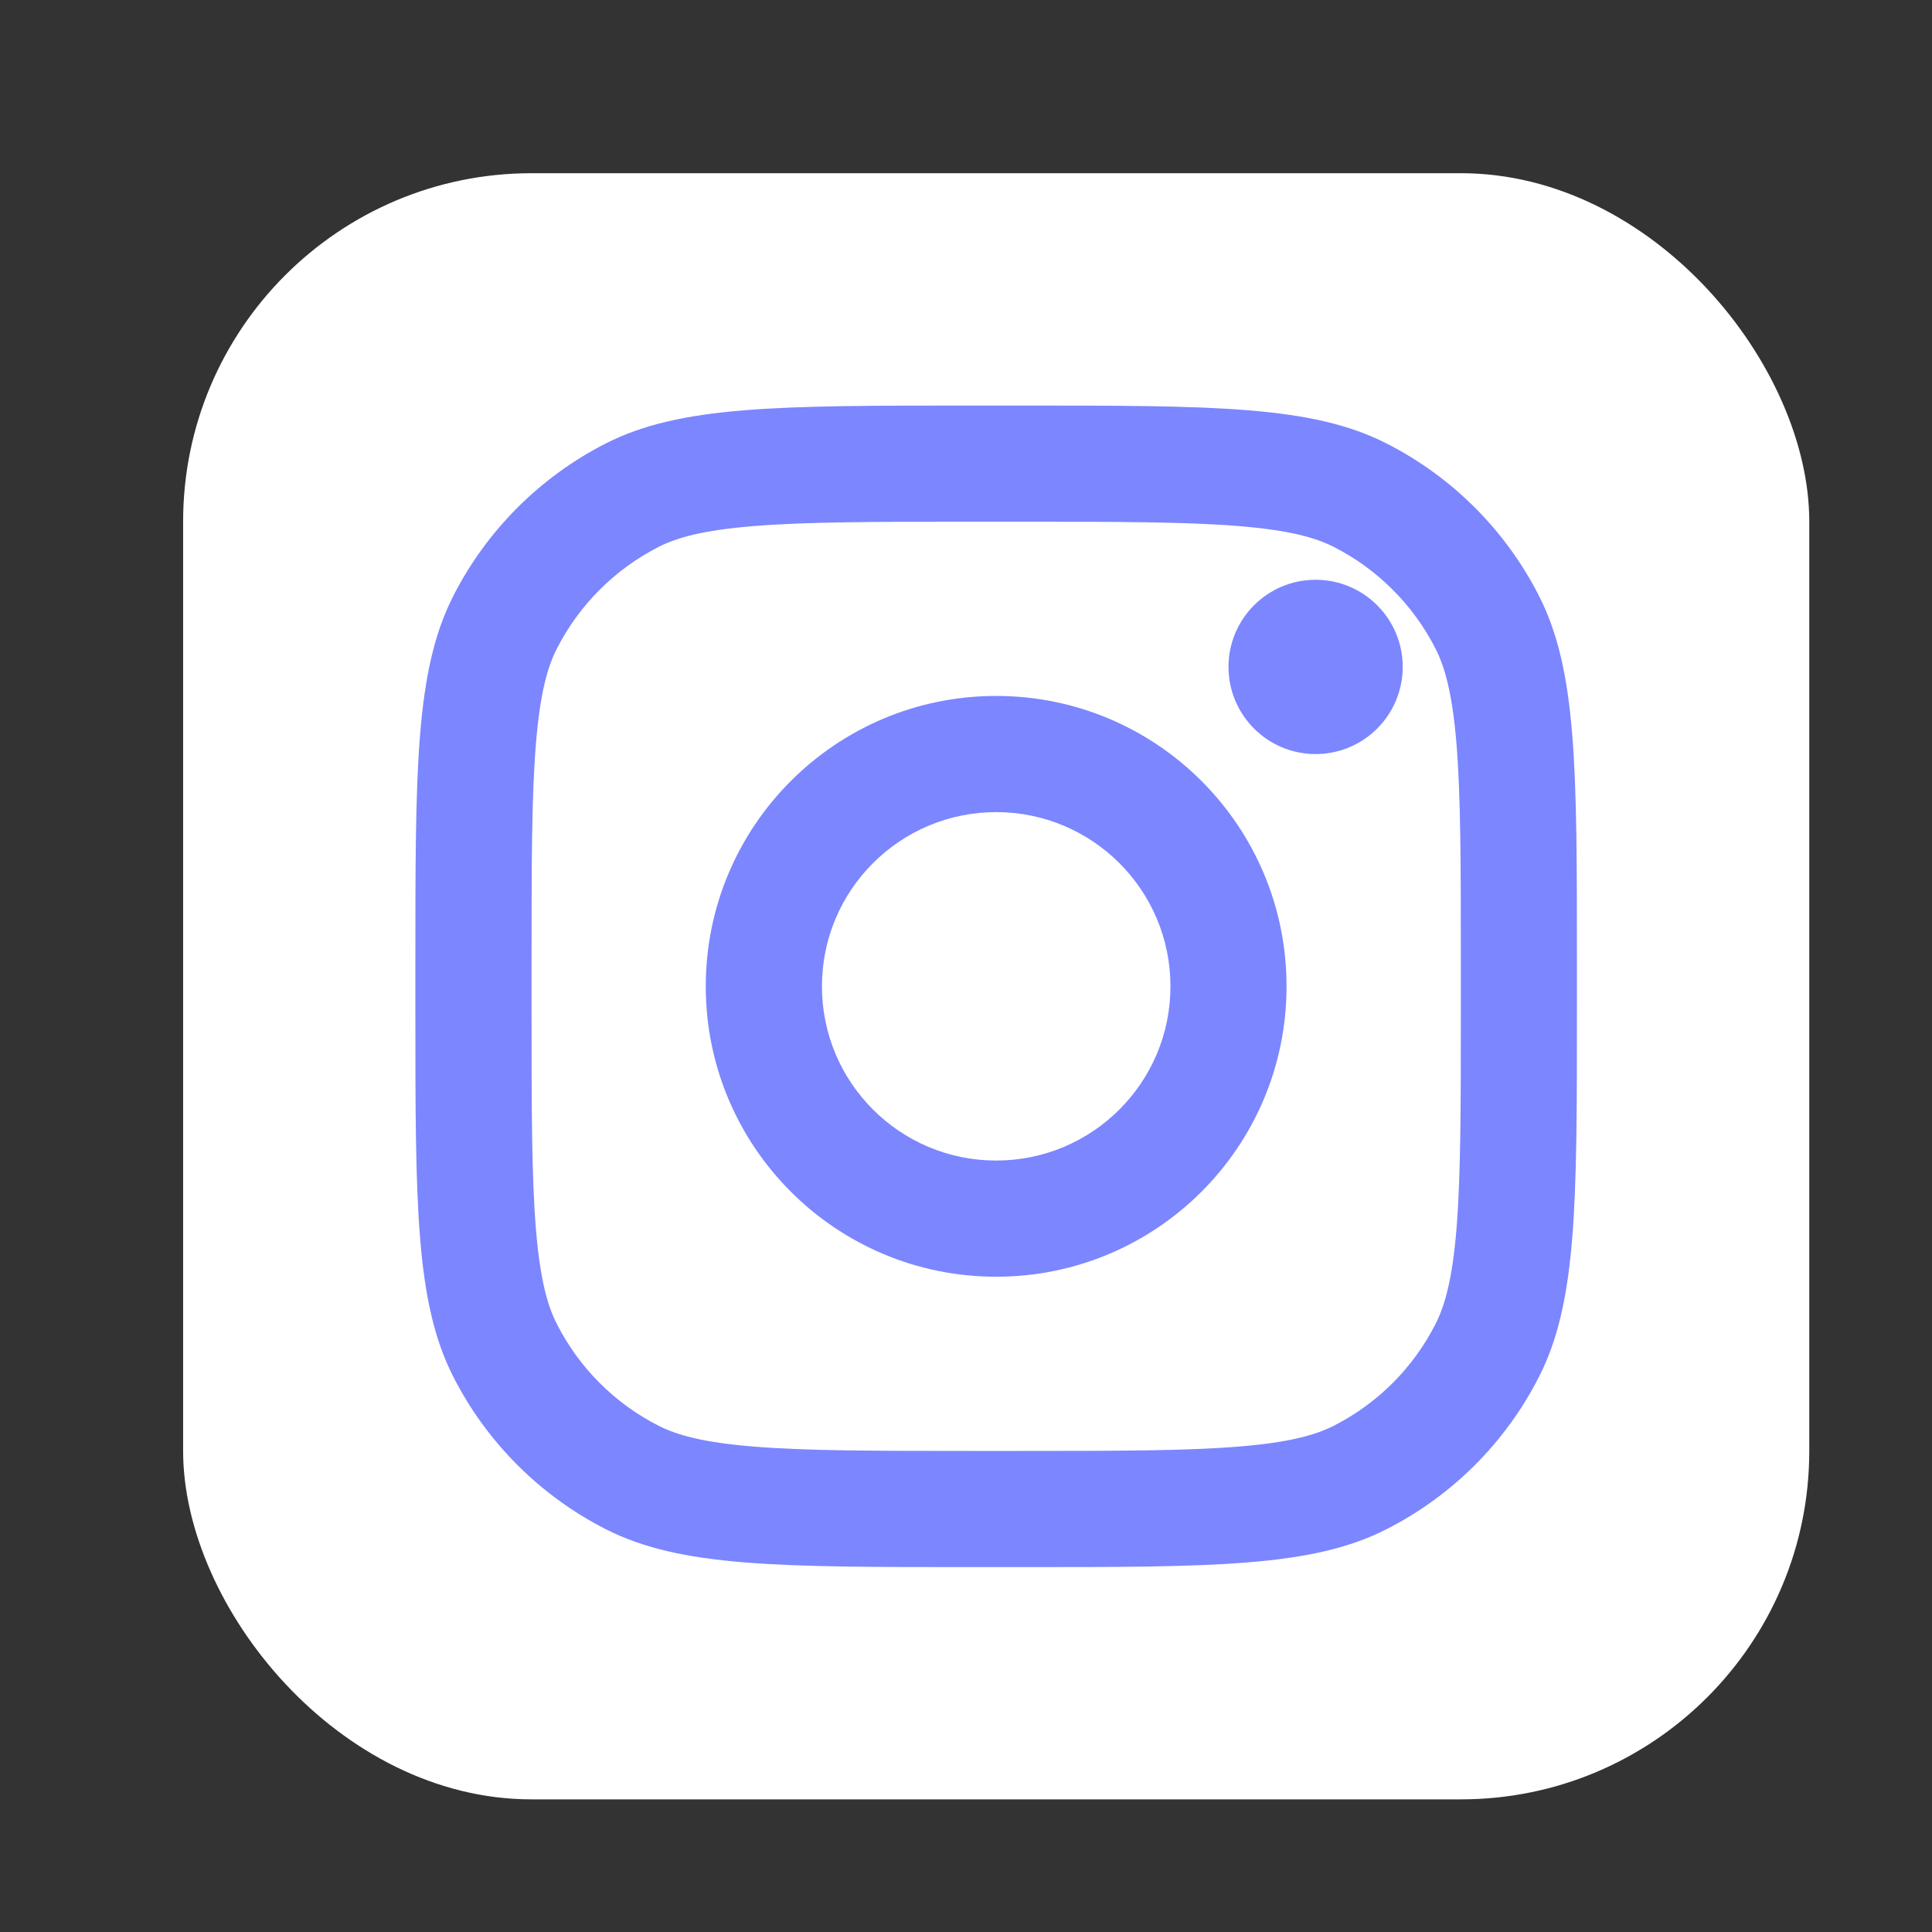 <svg width="23" height="23" viewBox="0 0 23 23" fill="none" xmlns="http://www.w3.org/2000/svg">
<rect x="0" y="0" width="23" height="23" fill="#333333" stroke="none"/>
<rect x="2.18" y="2.062" width="19.359" height="19.359" rx="4.148" fill="white"/>
<path d="M16.699 7.939C16.699 8.512 16.235 8.977 15.662 8.977C15.089 8.977 14.625 8.512 14.625 7.939C14.625 7.367 15.089 6.902 15.662 6.902C16.235 6.902 16.699 7.367 16.699 7.939Z" fill="#7C86FF"/>
<path fill-rule="evenodd" clip-rule="evenodd" d="M11.859 15.199C13.769 15.199 15.316 13.652 15.316 11.742C15.316 9.833 13.769 8.285 11.859 8.285C9.95 8.285 8.402 9.833 8.402 11.742C8.402 13.652 9.95 15.199 11.859 15.199ZM11.859 13.816C13.005 13.816 13.934 12.888 13.934 11.742C13.934 10.597 13.005 9.668 11.859 9.668C10.714 9.668 9.785 10.597 9.785 11.742C9.785 12.888 10.714 13.816 11.859 13.816Z" fill="#7C86FF"/>
<path fill-rule="evenodd" clip-rule="evenodd" d="M4.945 11.466C4.945 9.142 4.945 7.981 5.397 7.093C5.795 6.313 6.43 5.678 7.21 5.28C8.098 4.828 9.259 4.828 11.583 4.828H12.136C14.459 4.828 15.621 4.828 16.508 5.28C17.289 5.678 17.924 6.313 18.321 7.093C18.773 7.981 18.773 9.142 18.773 11.466V12.019C18.773 14.342 18.773 15.504 18.321 16.391C17.924 17.172 17.289 17.806 16.508 18.204C15.621 18.656 14.459 18.656 12.136 18.656H11.583C9.259 18.656 8.098 18.656 7.21 18.204C6.43 17.806 5.795 17.172 5.397 16.391C4.945 15.504 4.945 14.342 4.945 12.019V11.466ZM11.583 6.211H12.136C13.32 6.211 14.126 6.212 14.748 6.263C15.354 6.312 15.664 6.402 15.881 6.512C16.401 6.778 16.824 7.201 17.089 7.721C17.199 7.937 17.289 8.247 17.339 8.854C17.39 9.476 17.391 10.281 17.391 11.466V12.019C17.391 13.203 17.39 14.008 17.339 14.631C17.289 15.237 17.199 15.547 17.089 15.763C16.824 16.284 16.401 16.707 15.881 16.972C15.664 17.082 15.354 17.172 14.748 17.221C14.126 17.272 13.32 17.273 12.136 17.273H11.583C10.398 17.273 9.593 17.272 8.971 17.221C8.364 17.172 8.054 17.082 7.838 16.972C7.318 16.707 6.895 16.284 6.63 15.763C6.519 15.547 6.43 15.237 6.38 14.631C6.329 14.008 6.328 13.203 6.328 12.019V11.466C6.328 10.281 6.329 9.476 6.38 8.854C6.43 8.247 6.519 7.937 6.63 7.721C6.895 7.201 7.318 6.778 7.838 6.512C8.054 6.402 8.364 6.312 8.971 6.263C9.593 6.212 10.398 6.211 11.583 6.211Z" fill="#7C86FF"/>
</svg>
